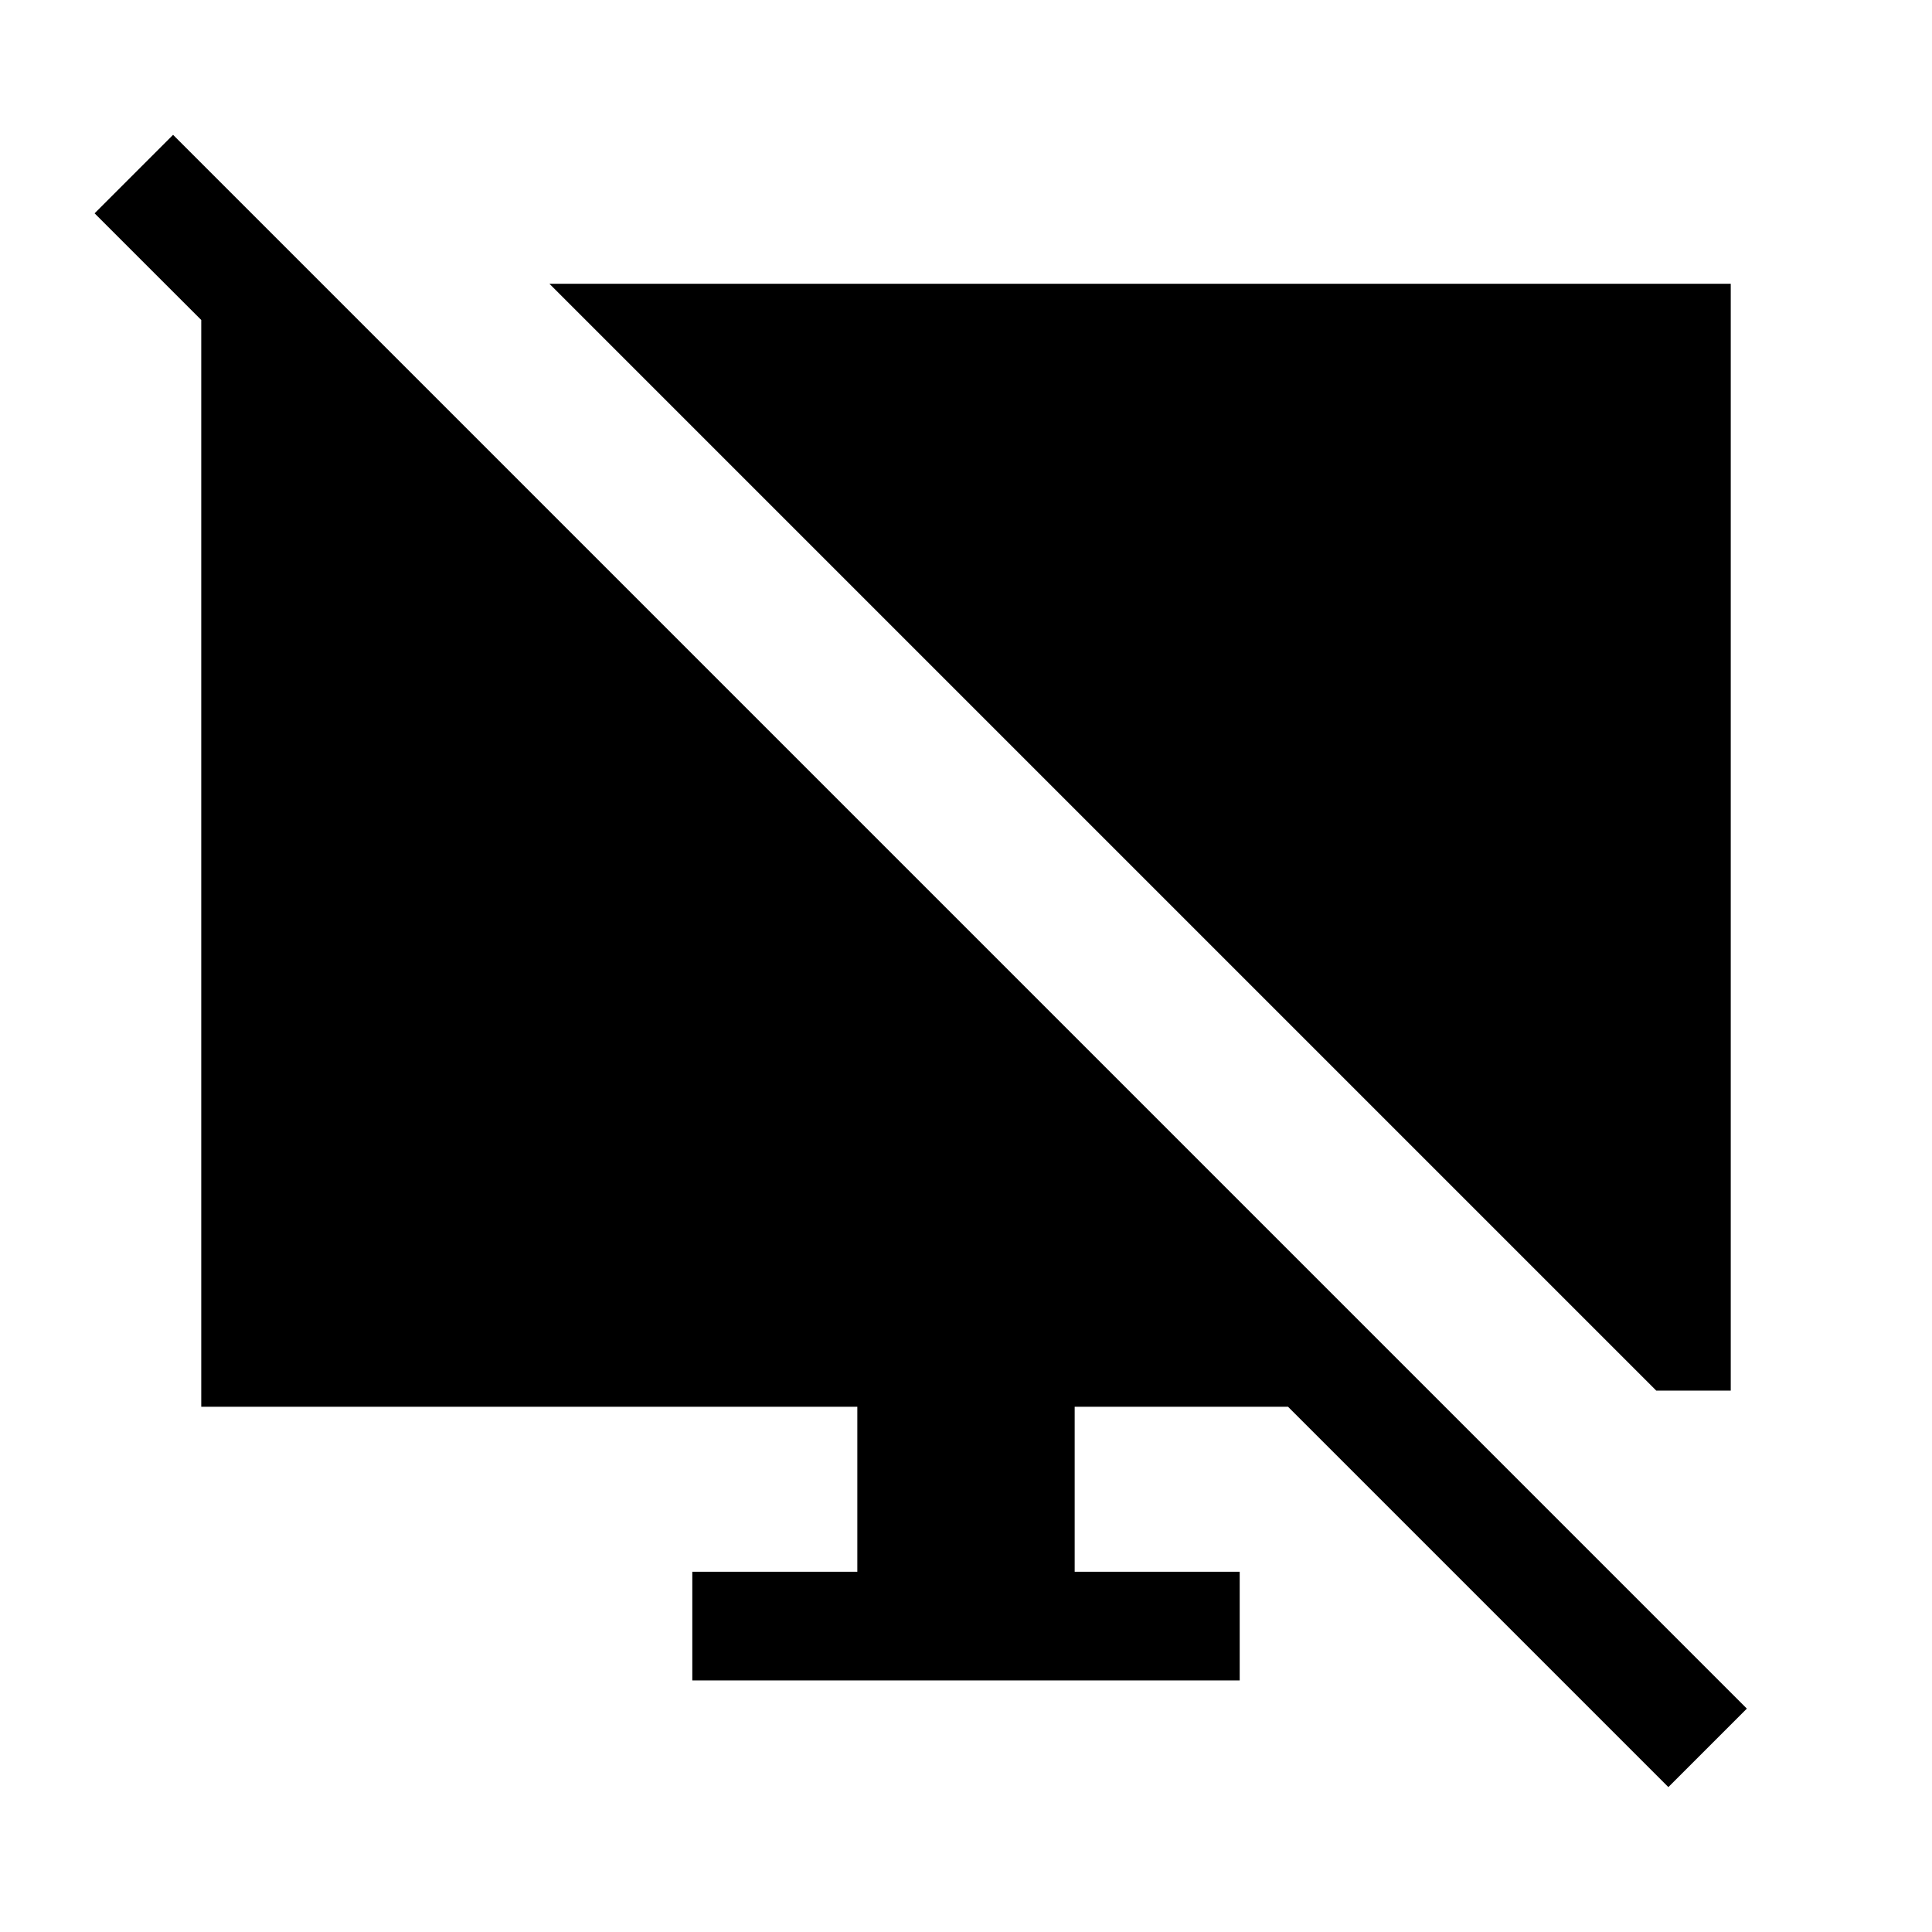 <svg xmlns="http://www.w3.org/2000/svg" height="24" width="24"><path d="M4.225 3.75V5.7l-3.05-3.05.975-.975 19.55 19.55-.975.975L16 17.475h-2.65v2.05h2.05v1.35H8.6v-1.35h2.05v-2.05H2.5V3.75Zm16.35 13.525L6.825 3.525H21.5v13.75Z"/></svg>